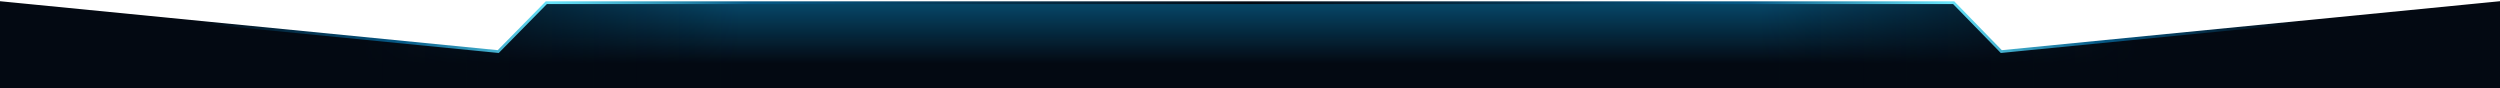 <svg width="1842" height="65" viewBox="0 0 1842 65" fill="none" xmlns="http://www.w3.org/2000/svg">
<path d="M1439.47 2L1474.56 38L1841 2V66H1V2L367.099 38L402.525 2H1439.47Z" fill="#030912"/>
<path d="M1439.47 2L1474.56 38L1841 2V66H1V2L367.099 38L402.525 2H1439.47Z" fill="url(#paint0_linear_9_7471)" fill-opacity="0.4"/>
<path d="M1439.47 2L1474.56 38L1841 2V66H1V2L367.099 38L402.525 2H1439.47Z" fill="url(#paint1_linear_9_7471)"/>
<path d="M1439.47 2L1474.56 38L1841 2V66H1V2L367.099 38L402.525 2H1439.47Z" stroke="url(#paint2_linear_9_7471)" stroke-width="2"/>
<defs>
<linearGradient id="paint0_linear_9_7471" x1="921" y1="2" x2="921" y2="66" gradientUnits="userSpaceOnUse">
<stop stop-color="#0BA5EC"/>
<stop offset="0.7" stop-color="#0BA5EC" stop-opacity="0"/>
</linearGradient>
<linearGradient id="paint1_linear_9_7471" x1="-14.593" y1="34" x2="1856.59" y2="34" gradientUnits="userSpaceOnUse">
<stop offset="0.15" stop-color="#030912"/>
<stop offset="0.3" stop-color="#030912" stop-opacity="0"/>
<stop offset="0.7" stop-color="#030912" stop-opacity="0"/>
<stop offset="0.85" stop-color="#030912"/>
</linearGradient>
<linearGradient id="paint2_linear_9_7471" x1="1" y1="2" x2="1841" y2="2" gradientUnits="userSpaceOnUse">
<stop offset="0.08" stop-color="#030912"/>
<stop offset="0.16" stop-color="#065986"/>
<stop offset="0.22" stop-color="#67E3F9"/>
<stop offset="0.3" stop-color="#065986"/>
<stop offset="0.5" stop-color="#030912"/>
<stop offset="0.7" stop-color="#065986"/>
<stop offset="0.78" stop-color="#67E3F9"/>
<stop offset="0.84" stop-color="#065986"/>
<stop offset="0.92" stop-color="#030912"/>
</linearGradient>
</defs>
</svg>
